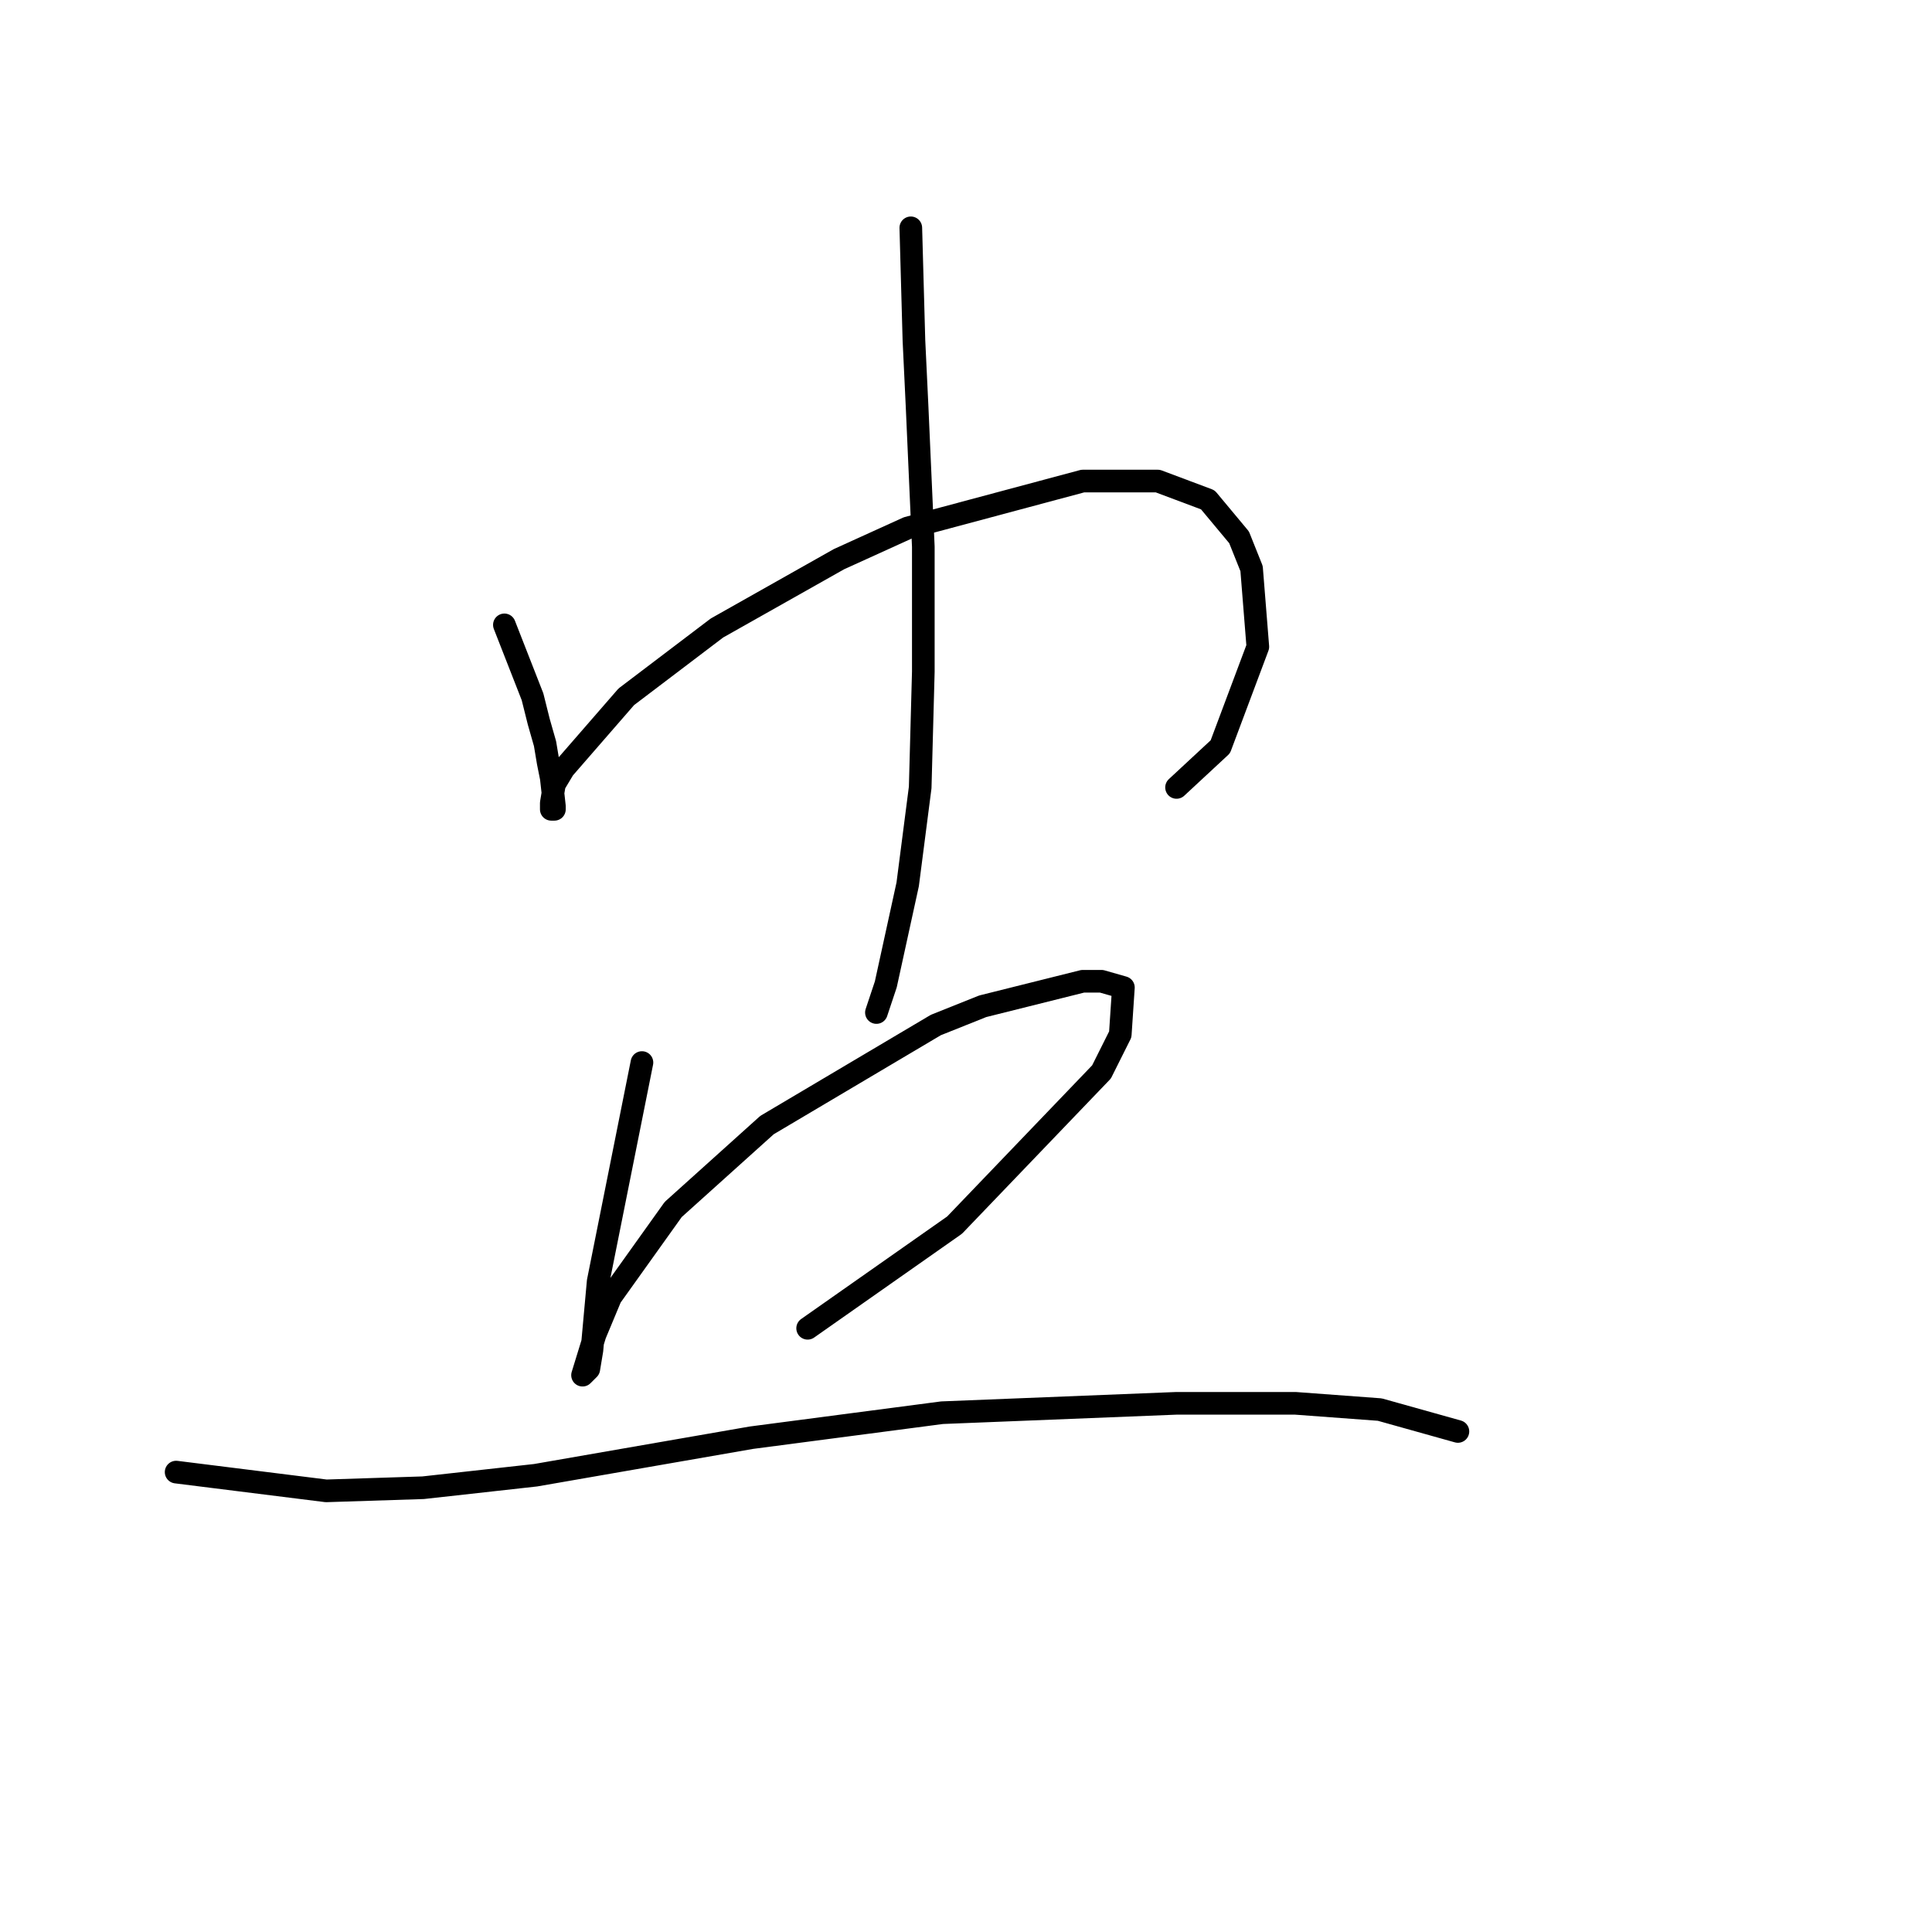 <?xml version="1.0" standalone="no"?>
    <svg width="256" height="256" xmlns="http://www.w3.org/2000/svg" version="1.1">
    <polyline stroke="black" stroke-width="3" stroke-linecap="round" fill="transparent" stroke-linejoin="round" points="66.834 82.798 70.562 92.326 71.391 95.64 72.219 98.539 72.634 101.025 73.048 103.096 73.462 106.824 73.462 107.239 73.048 107.239 73.048 106.41 73.462 103.925 74.705 101.853 82.99 92.326 95.003 83.212 111.159 74.098 120.273 69.956 143.471 63.742 153.413 63.742 160.041 66.228 164.184 71.199 165.841 75.341 166.669 85.698 161.698 98.954 155.898 104.339 155.898 104.339 " />
        <polyline stroke="black" stroke-width="3" stroke-linecap="round" fill="transparent" stroke-linejoin="round" points="120.687 30.188 121.101 45.101 121.515 53.8 122.344 72.441 122.344 89.012 121.93 104.339 120.273 117.181 117.373 130.437 116.13 134.165 116.13 134.165 " />
        <polyline stroke="black" stroke-width="3" stroke-linecap="round" fill="transparent" stroke-linejoin="round" points="85.061 140.793 79.262 169.791 78.433 178.904 78.019 181.39 77.19 182.218 78.847 176.833 80.919 171.862 89.204 160.263 101.631 149.078 124.001 135.822 130.215 133.337 143.471 130.023 145.956 130.023 148.856 130.851 148.442 137.065 145.956 142.036 126.487 162.334 107.017 176.005 107.017 176.005 " />
        <polyline stroke="black" stroke-width="3" stroke-linecap="round" fill="transparent" stroke-linejoin="round" points="23.338 195.06 43.222 197.546 56.064 197.132 70.977 195.475 99.56 190.504 124.83 187.19 155.898 185.947 171.64 185.947 182.825 186.775 193.181 189.675 193.181 189.675 " />
        </svg>